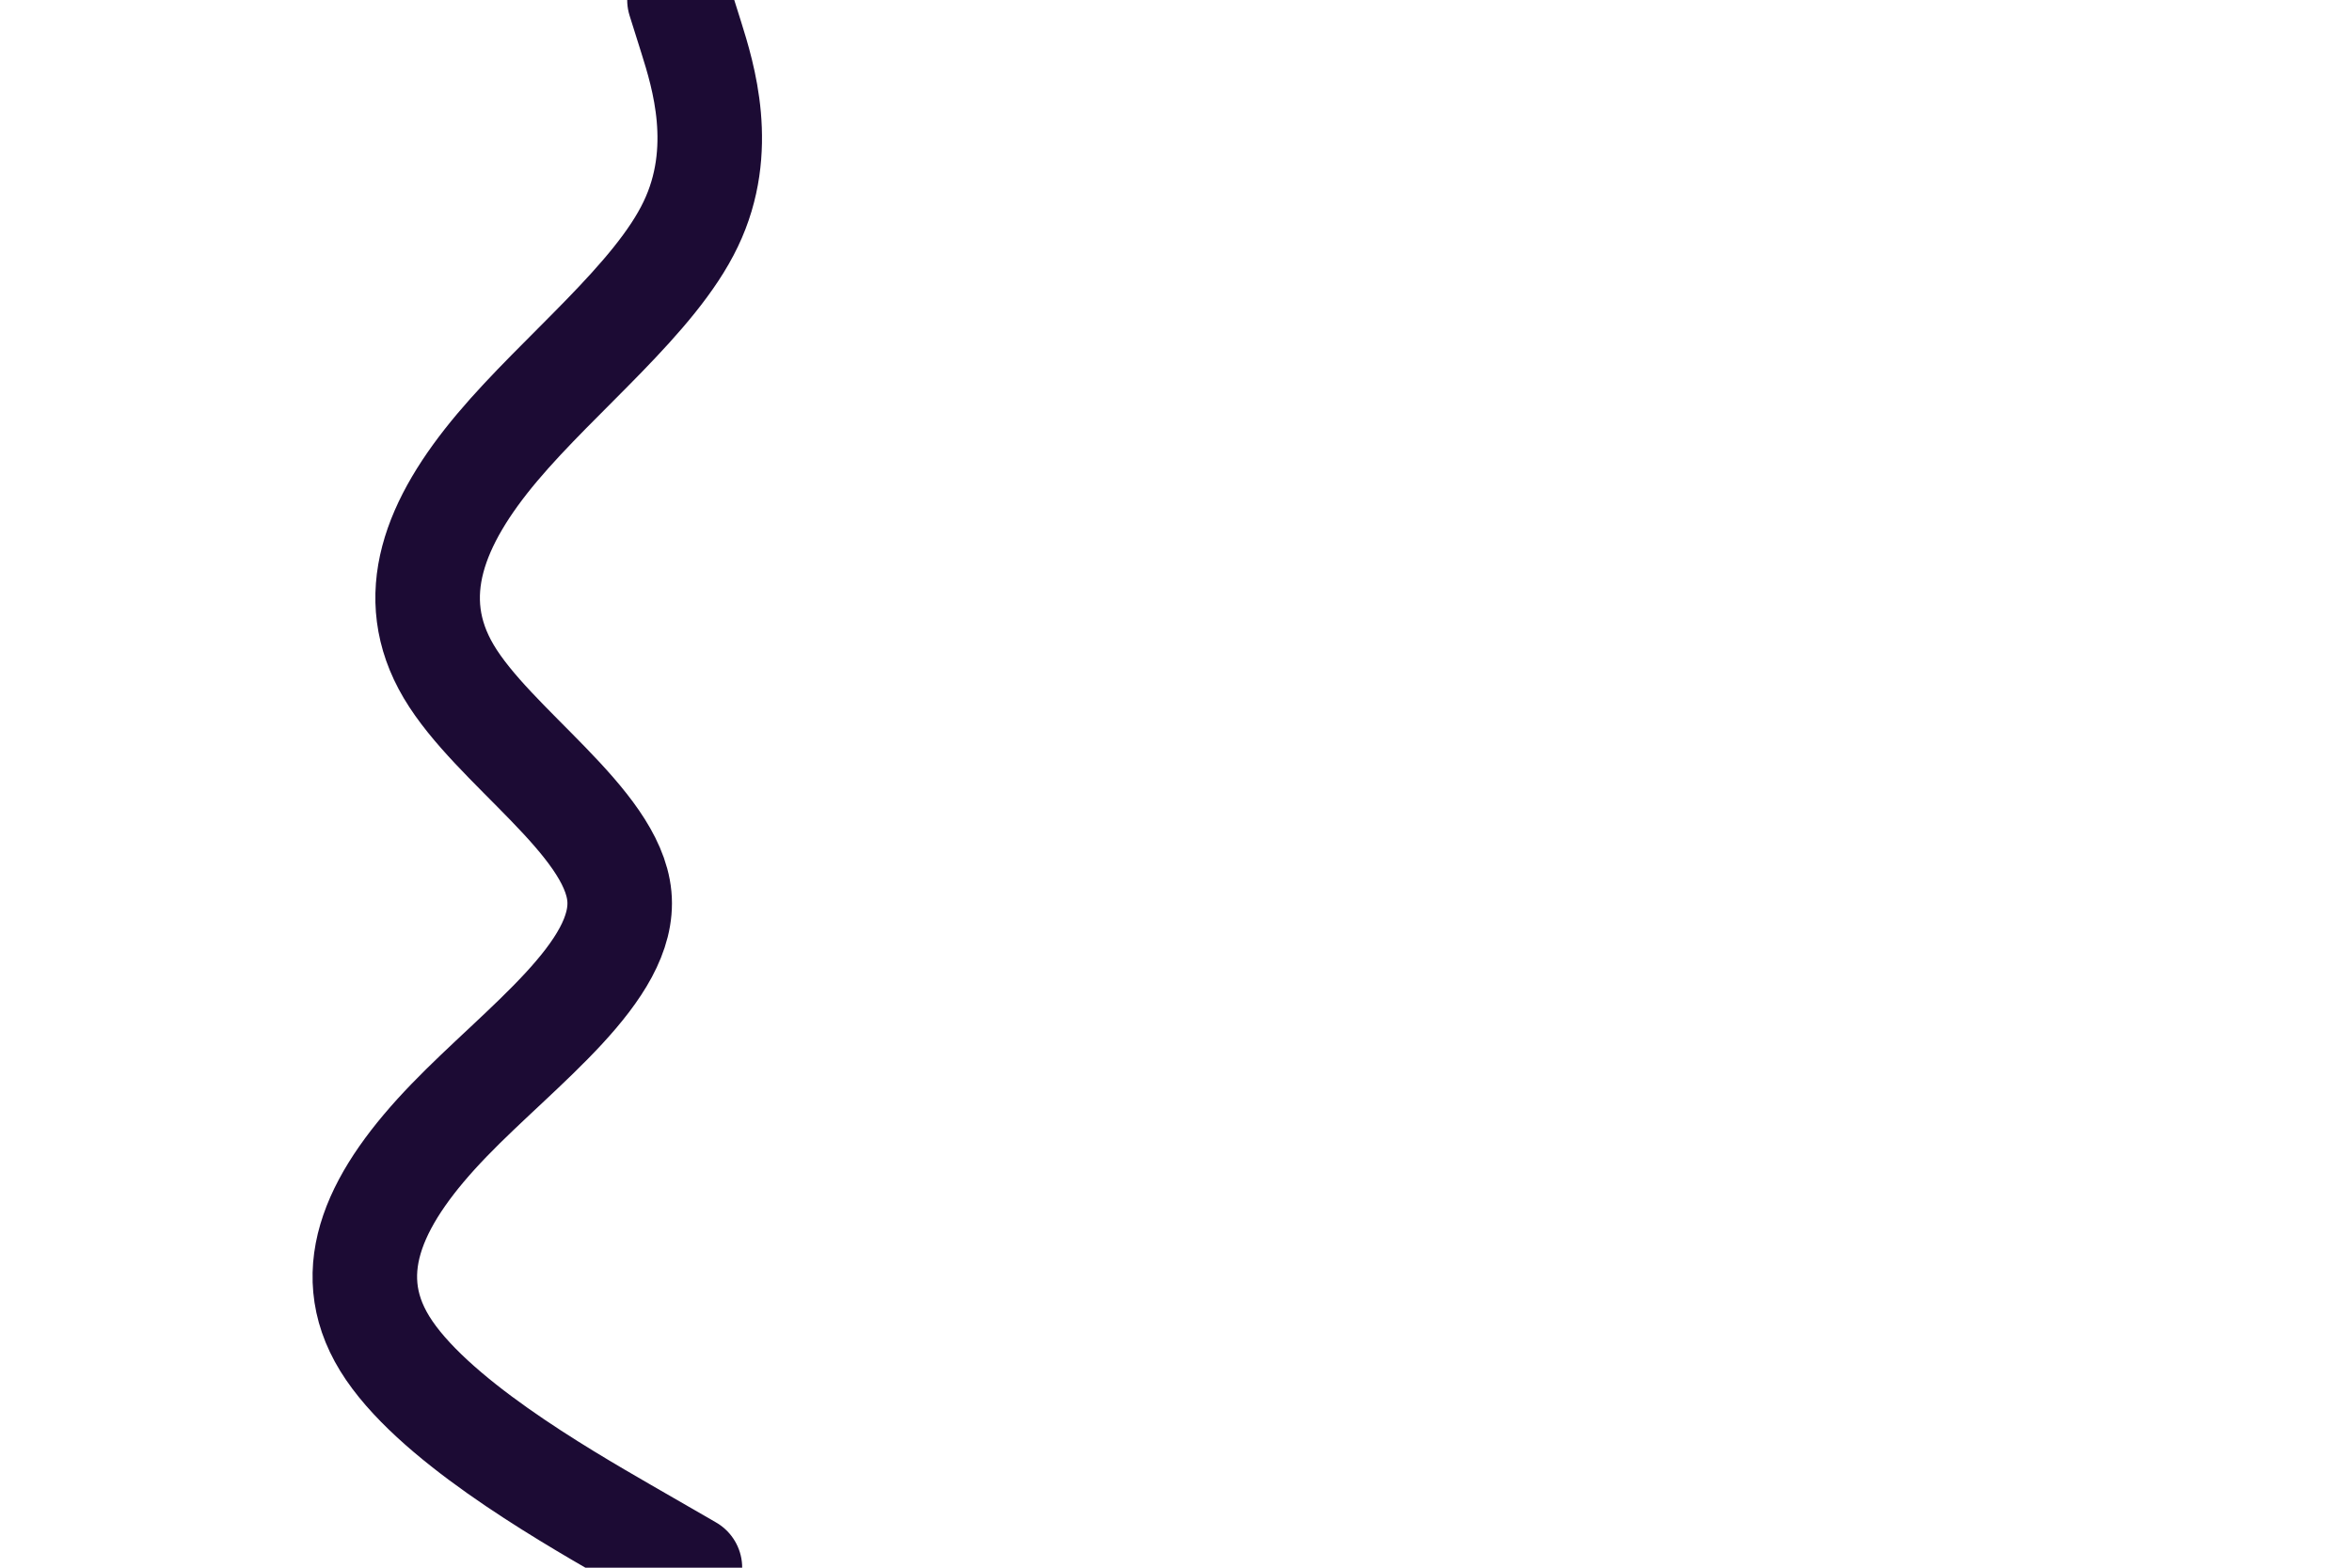 <svg id="visual" viewBox="0 0 900 600" width="900" height="600" xmlns="http://www.w3.org/2000/svg" xmlns:xlink="http://www.w3.org/1999/xlink" version="1.1"><rect x="0" y="0" width="900" height="600" fill="#ffffff"></rect><path d="M260 0L264.5 14.3C269 28.7 278 57.3 264.3 85.8C250.7 114.3 214.3 142.7 190.3 171.2C166.3 199.7 154.7 228.3 171.7 257C188.7 285.7 234.3 314.3 237 343C239.7 371.7 199.3 400.3 171.8 428.8C144.3 457.3 129.7 485.7 147.2 514.2C164.7 542.7 214.3 571.3 239.2 585.7L264 600" fill="none" stroke-linecap="round" stroke-linejoin="miter" stroke="#1c0b34" stroke-width="40"></path></svg>